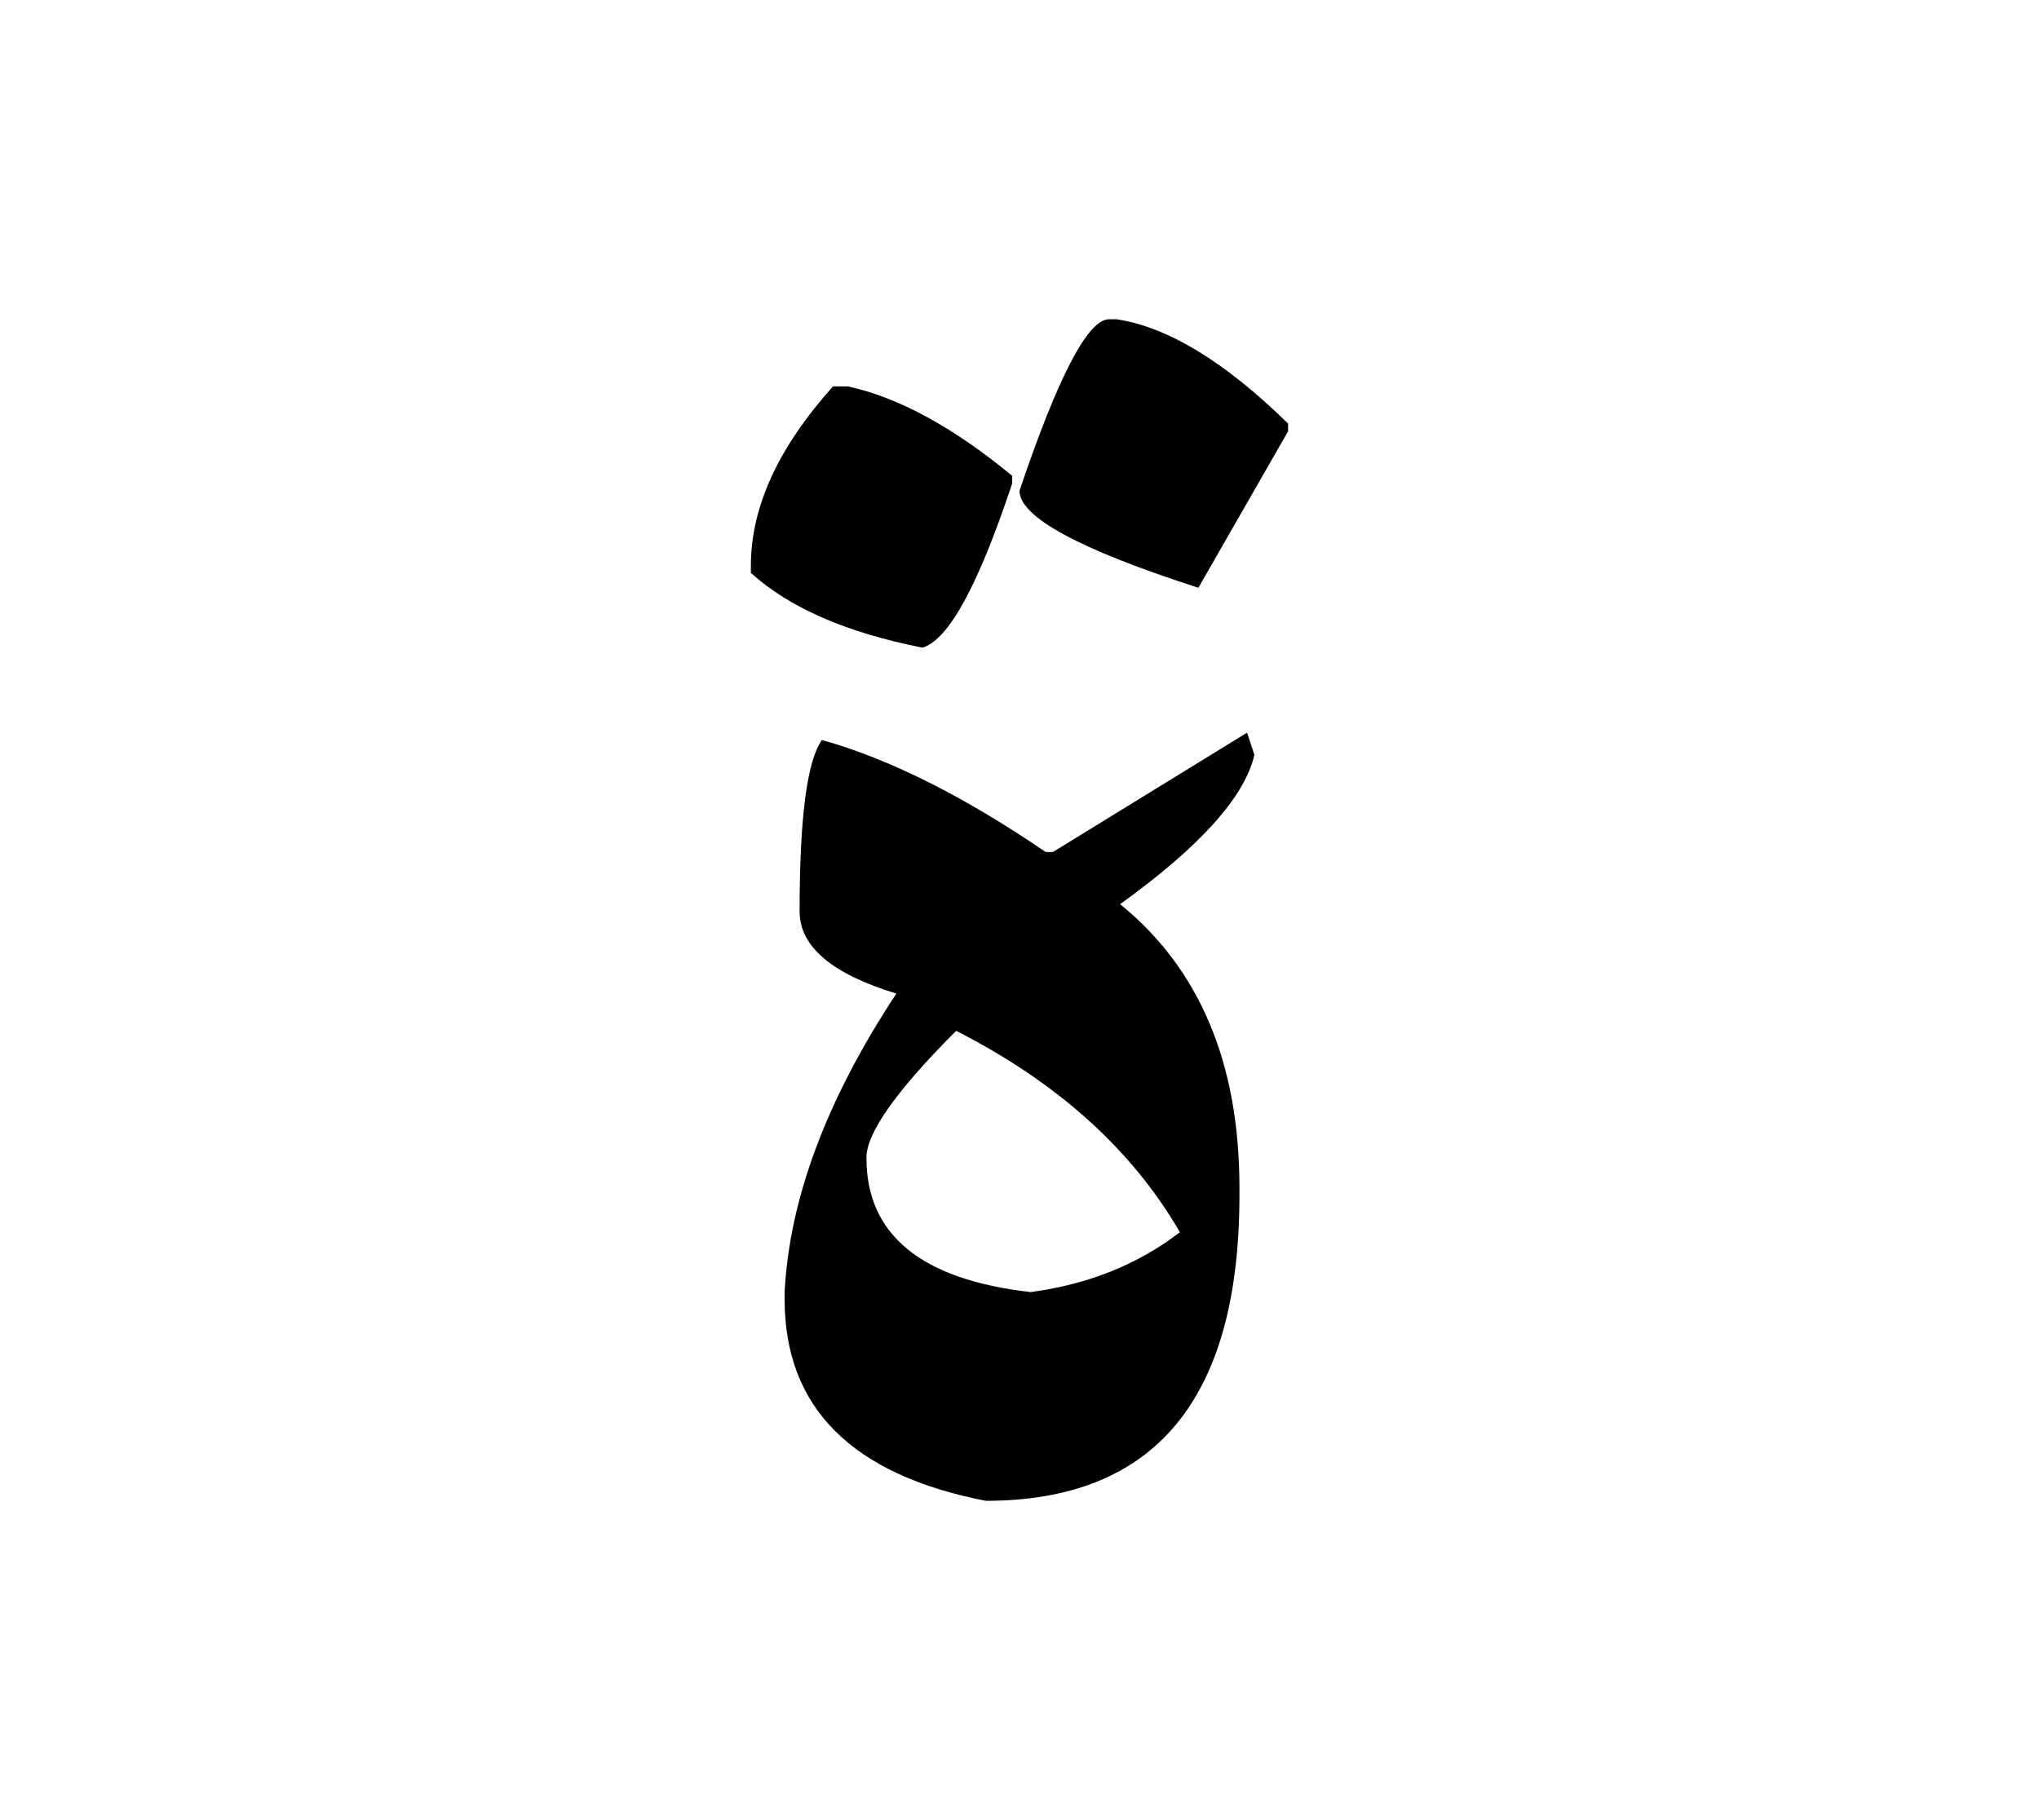 <svg id="vector" xmlns="http://www.w3.org/2000/svg" width="84" height="75" viewBox="0 0 84 75"><path fill="#000000" d="M34.316,15.922h0.616c2.099,0.459 4.354,1.691 6.766,3.685v0.314c-1.39,4.196 -2.622,6.452 -3.697,6.766c-3.12,-0.616 -5.48,-1.64 -7.067,-3.081v-0.301C30.934,20.891 32.062,18.439 34.316,15.922z" id="path_0"/><path fill="#000000" d="M45.685,13.156H46c2.098,0.313 4.457,1.742 7.066,4.299v0.316l-3.697,6.449C44.452,22.635 42,21.299 42,20.223C43.586,15.516 44.819,13.156 45.685,13.156z" id="path_1"/><path fill="#000000" d="M51.375,30.19l0.302,0.917c-0.407,1.744 -2.255,3.791 -5.533,6.15c3.278,2.661 4.917,6.556 4.917,11.684v0.301c0,8.404 -3.475,12.601 -10.45,12.601c-5.521,-1.075 -8.287,-3.843 -8.287,-8.3v-0.302c0.196,-3.841 1.73,-7.946 4.603,-12.299c-2.662,-0.813 -3.986,-1.941 -3.986,-3.384c0,-3.841 0.301,-6.188 0.918,-7.066c2.767,0.773 5.834,2.308 9.218,4.615h0.302L51.375,30.19L51.375,30.19zM39.391,42.477c-2.465,2.465 -3.697,4.208 -3.697,5.23c0,3.174 2.255,5.023 6.766,5.534c2.36,-0.315 4.405,-1.128 6.149,-2.466C46.615,47.341 43.534,44.588 39.391,42.477z" id="path_2"/></svg>